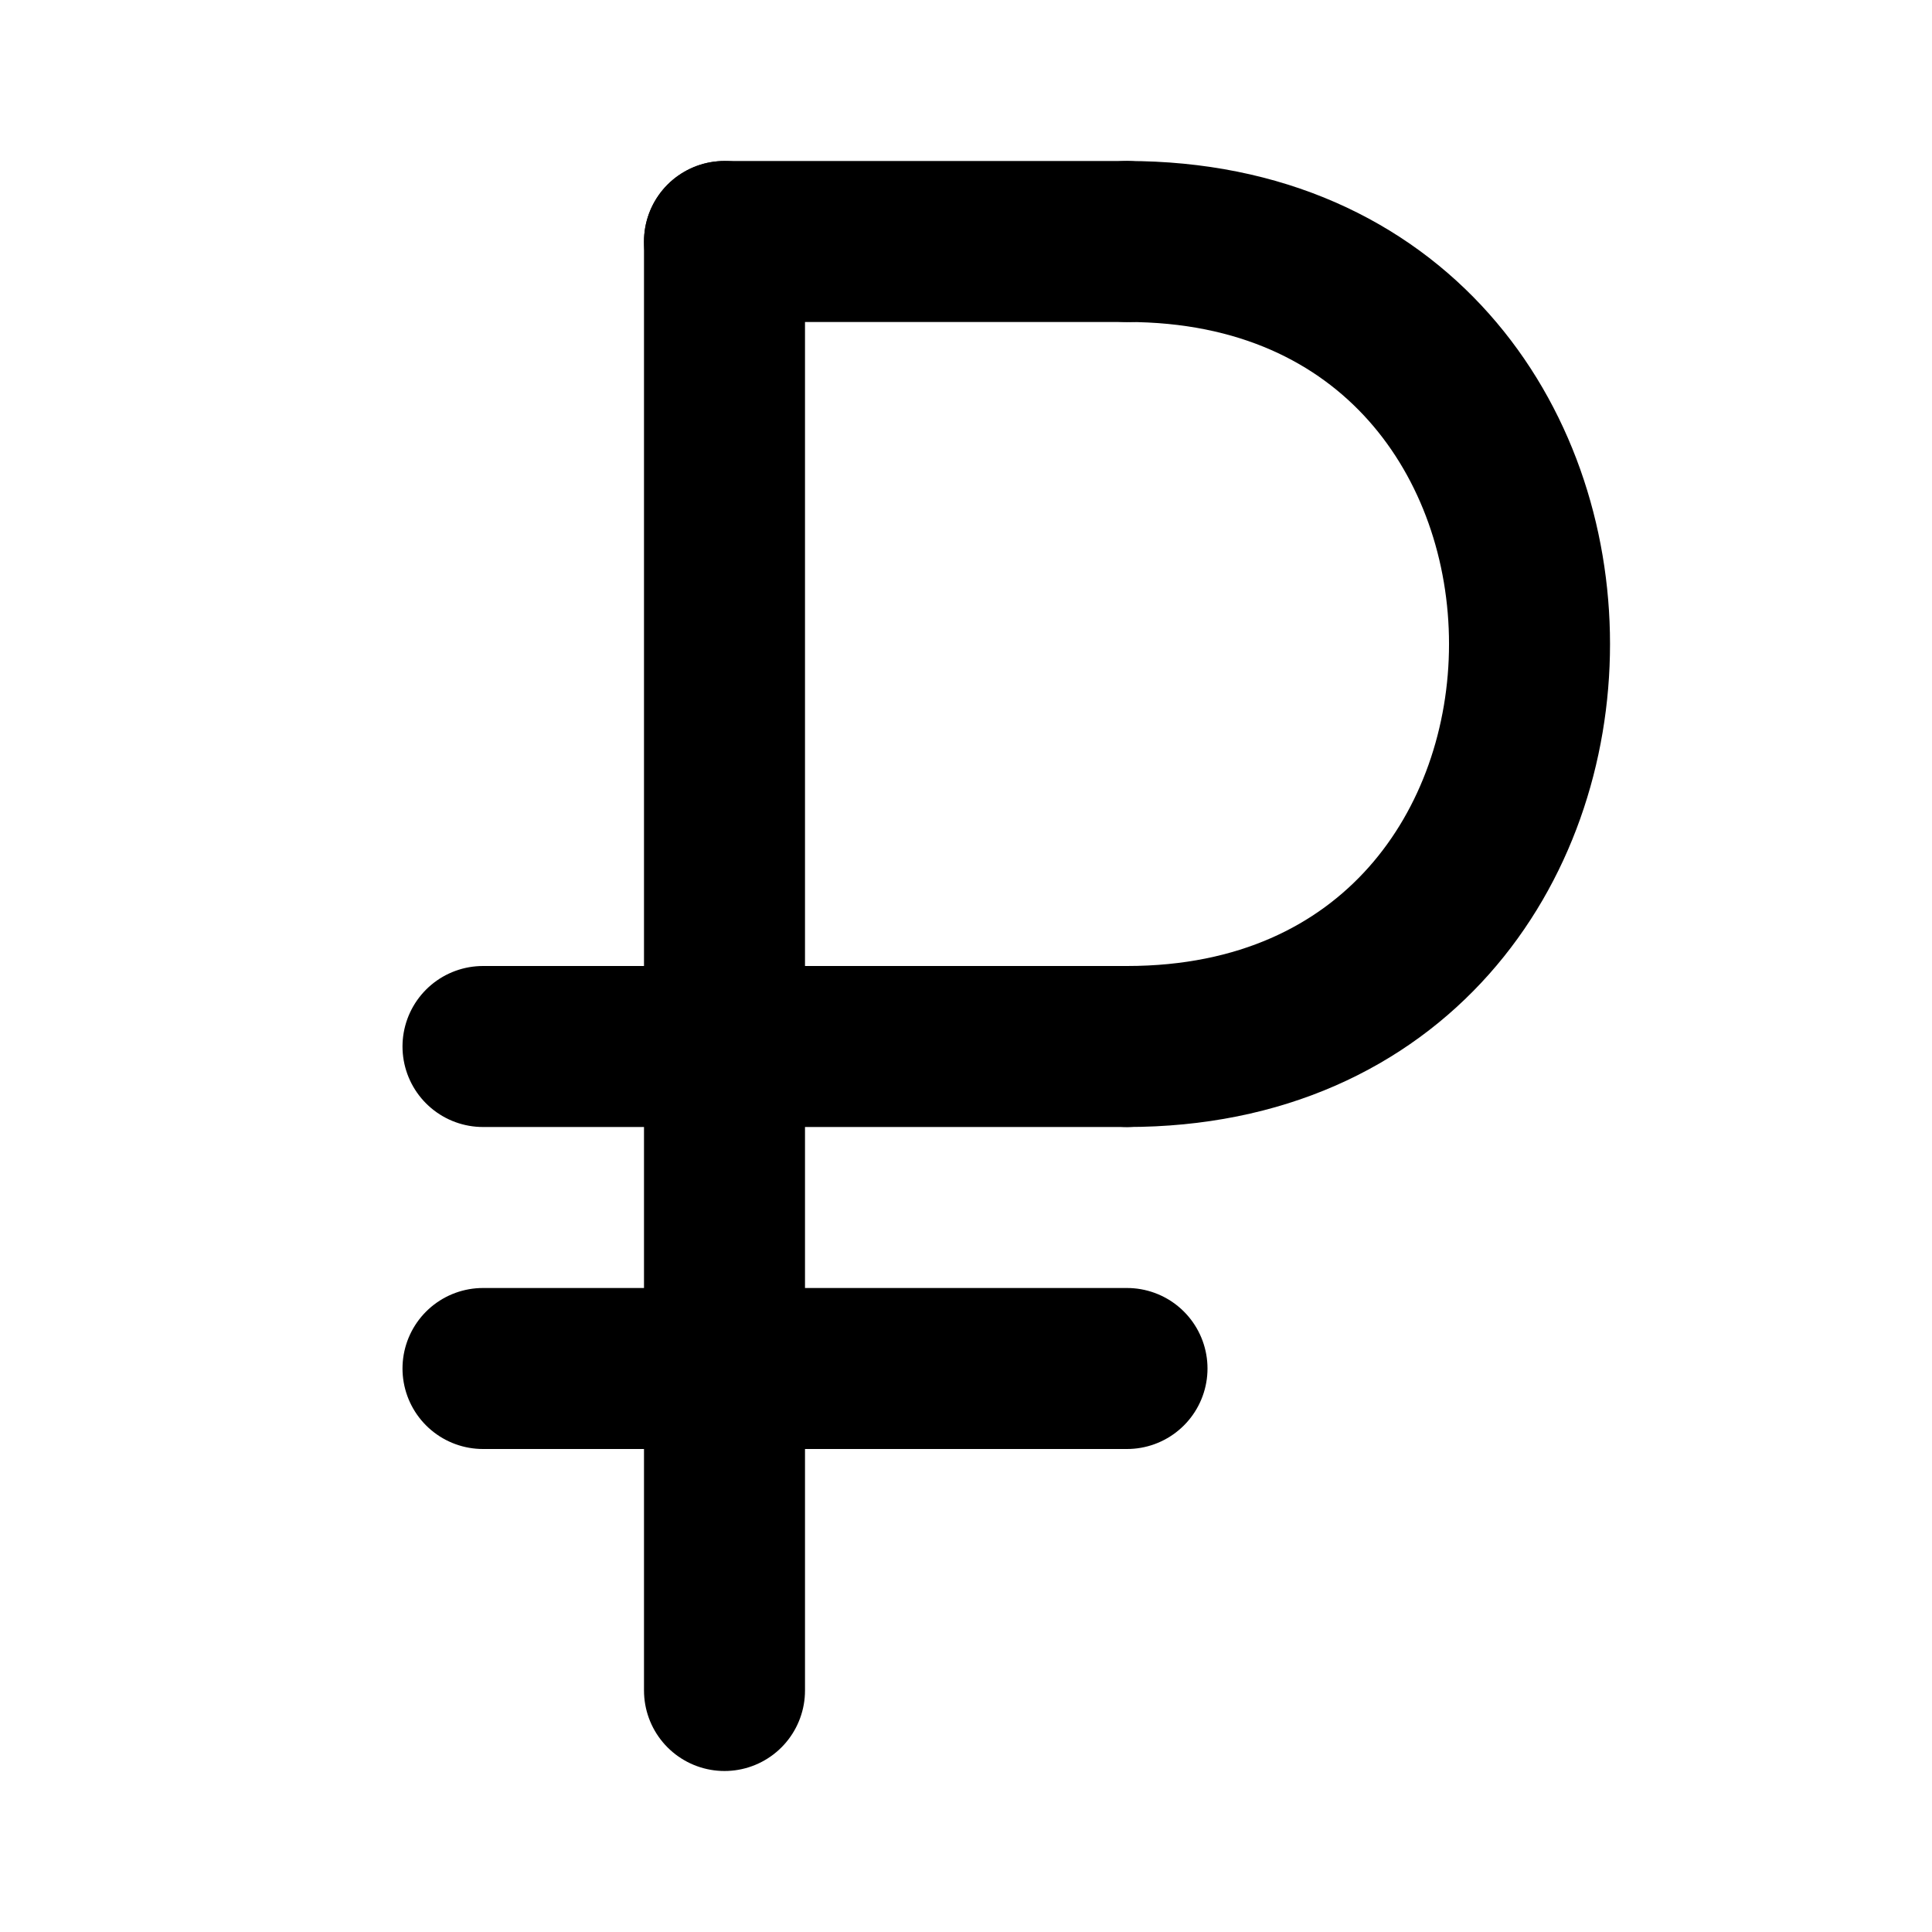 <svg
  width="24"
  height="24"
  viewBox="0 0 24 24"
  xmlns="http://www.w3.org/2000/svg"
  fill="none"
  stroke="currentColor"
  stroke-width="2"
  stroke-linecap="round"
  stroke-linejoin="round"
>
  <path d="M14 13c6.667 0 6.667-10 0-10" />
  <path d="M6 13h8" />
  <path d="M6 17h8" />
  <path d="M9 21V3" />
  <path d="M9 3h5" />
</svg>
